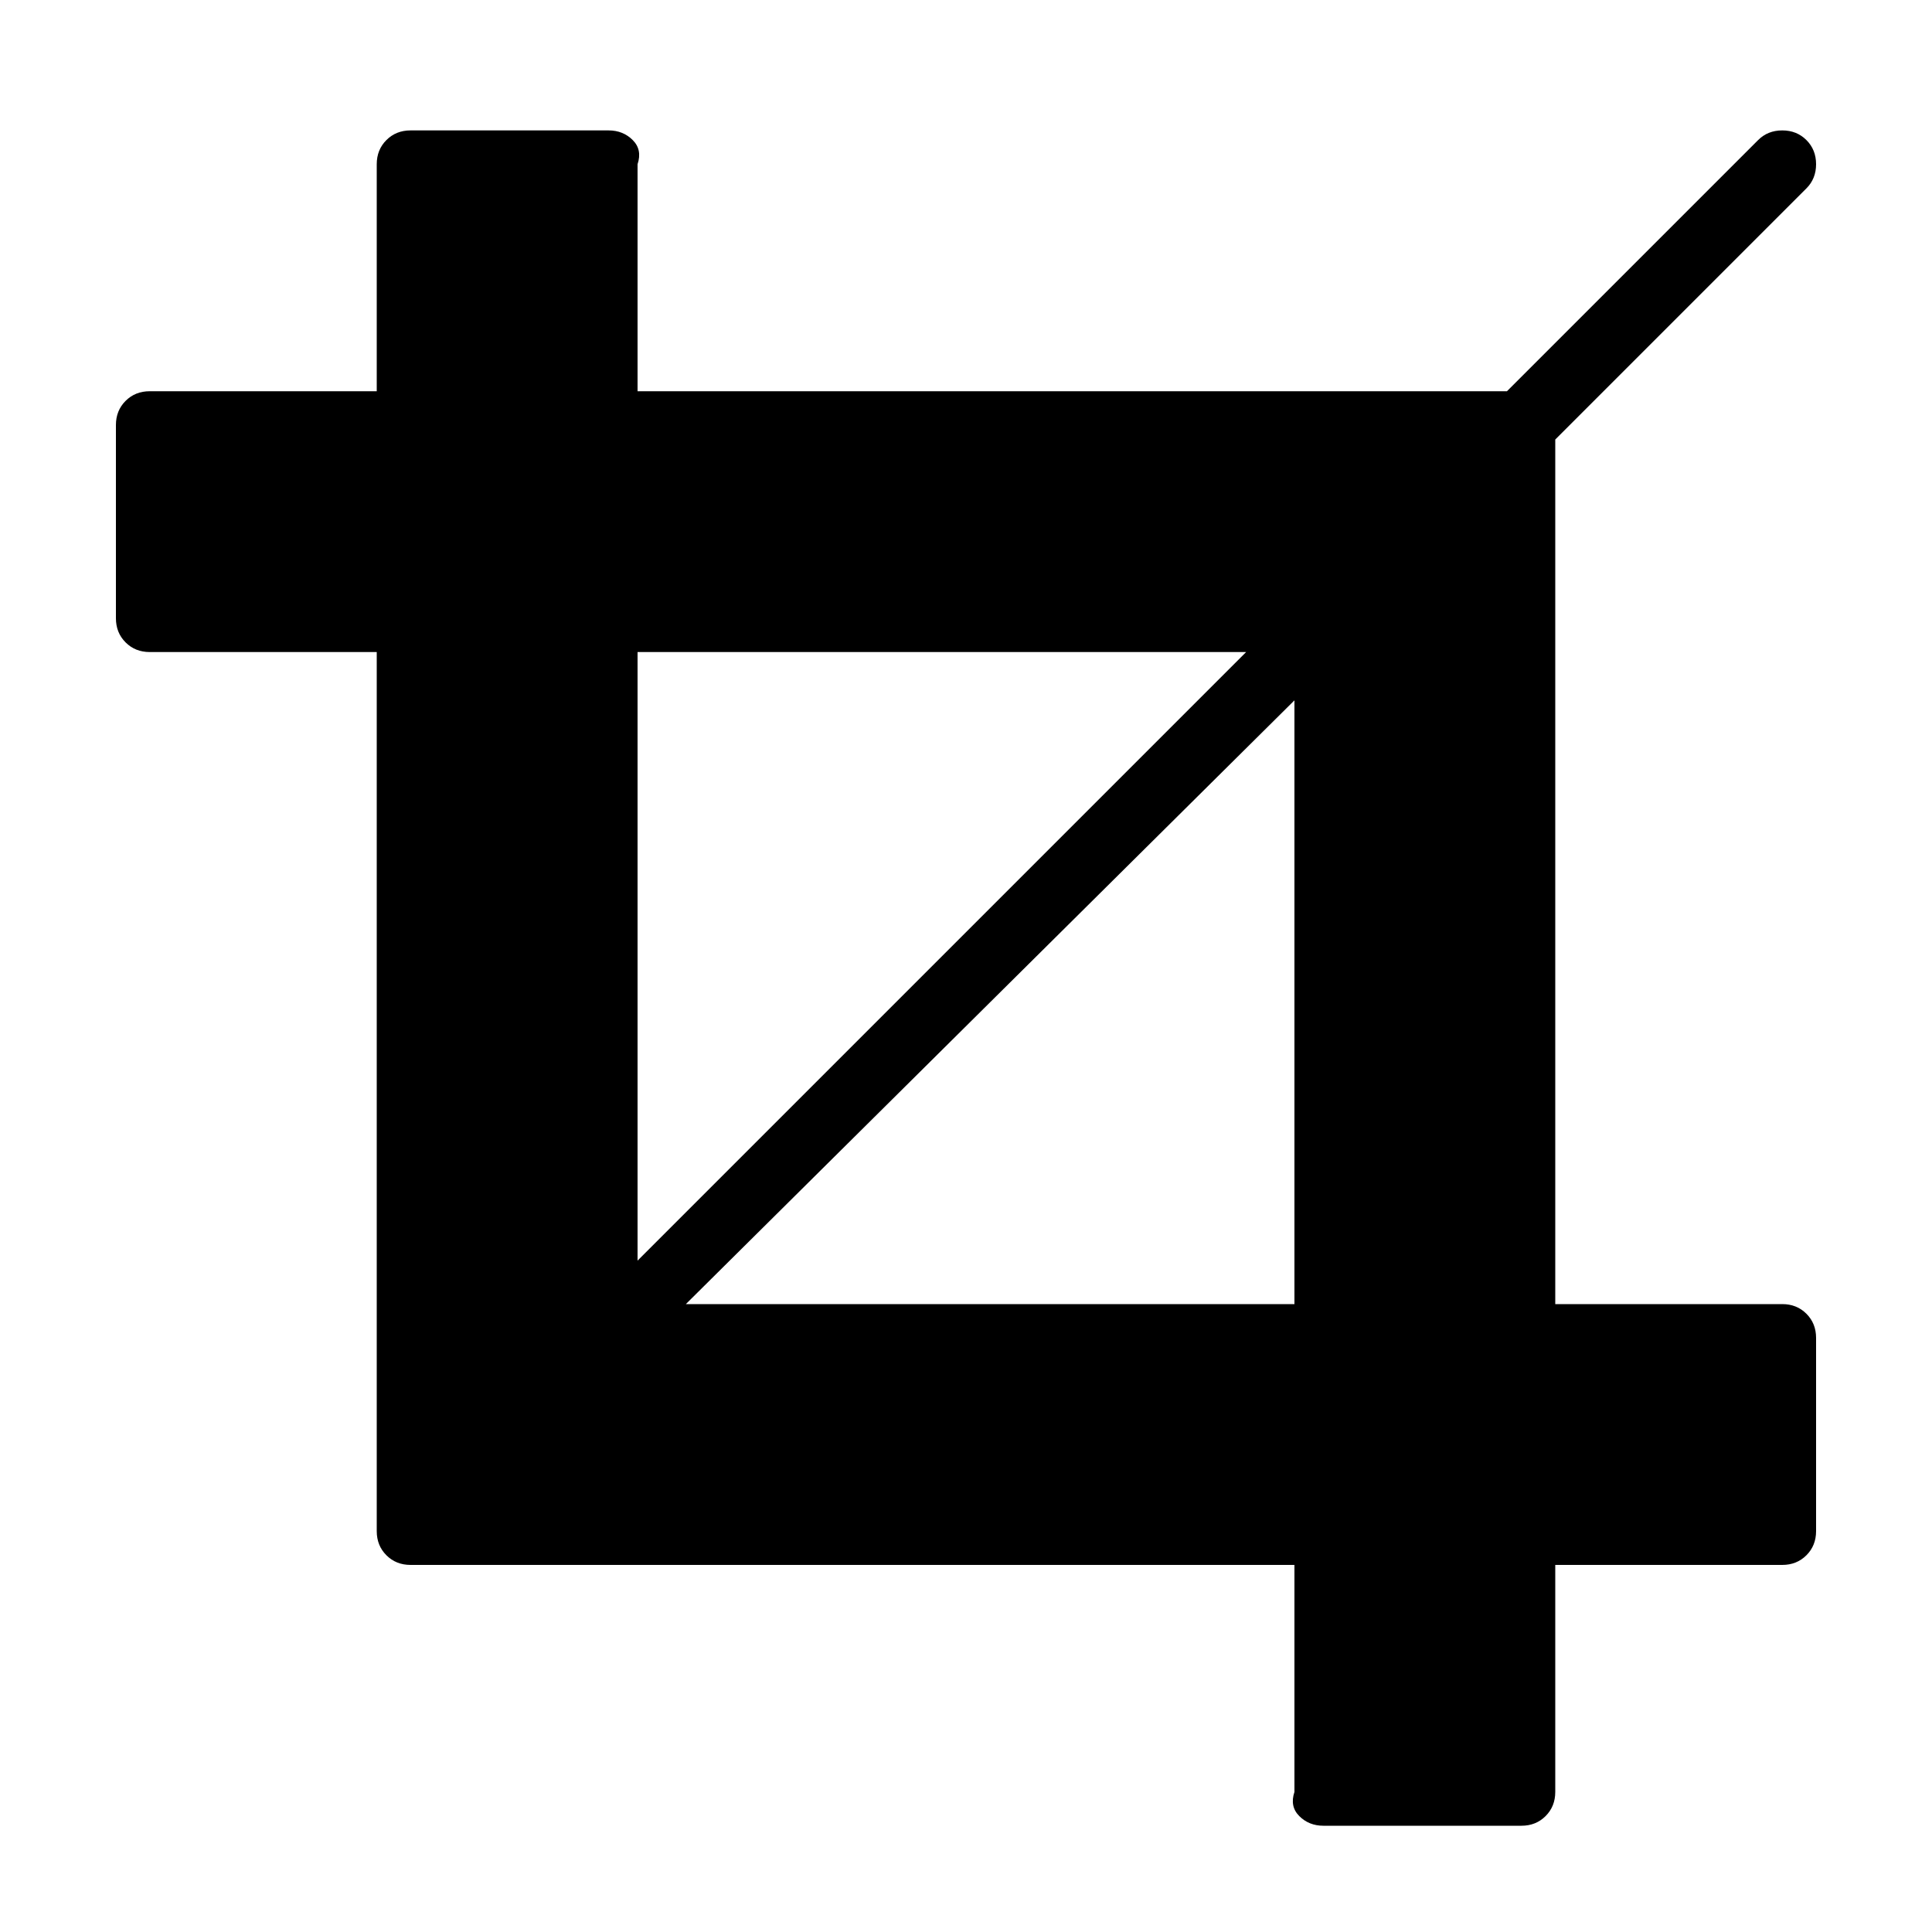 <?xml version="1.0"?><svg viewBox="0 0 40 40" xmlns="http://www.w3.org/2000/svg" height="40" width="40"><path d="m14.2 27h12.6v-12.5z m-1-0.9l12.6-12.6h-12.6v12.6z m24.4 1.6v4q0 0.3-0.2 0.5t-0.5 0.2h-4.7v4.7q0 0.3-0.2 0.5t-0.5 0.2h-4.1q-0.3 0-0.5-0.2t-0.1-0.5v-4.7h-18.3q-0.3 0-0.5-0.2t-0.2-0.5v-18.2h-4.7q-0.3 0-0.5-0.2t-0.2-0.5v-4q0-0.3 0.2-0.5t0.5-0.2h4.7v-4.7q0-0.3 0.2-0.5t0.5-0.2h4.1q0.3 0 0.5 0.2t0.1 0.5v4.7h18l5.2-5.2q0.2-0.2 0.5-0.2t0.5 0.2q0.2 0.2 0.2 0.5t-0.2 0.5l-5.2 5.2v17.9h4.7q0.3 0 0.5 0.2t0.2 0.5z"></path></svg>